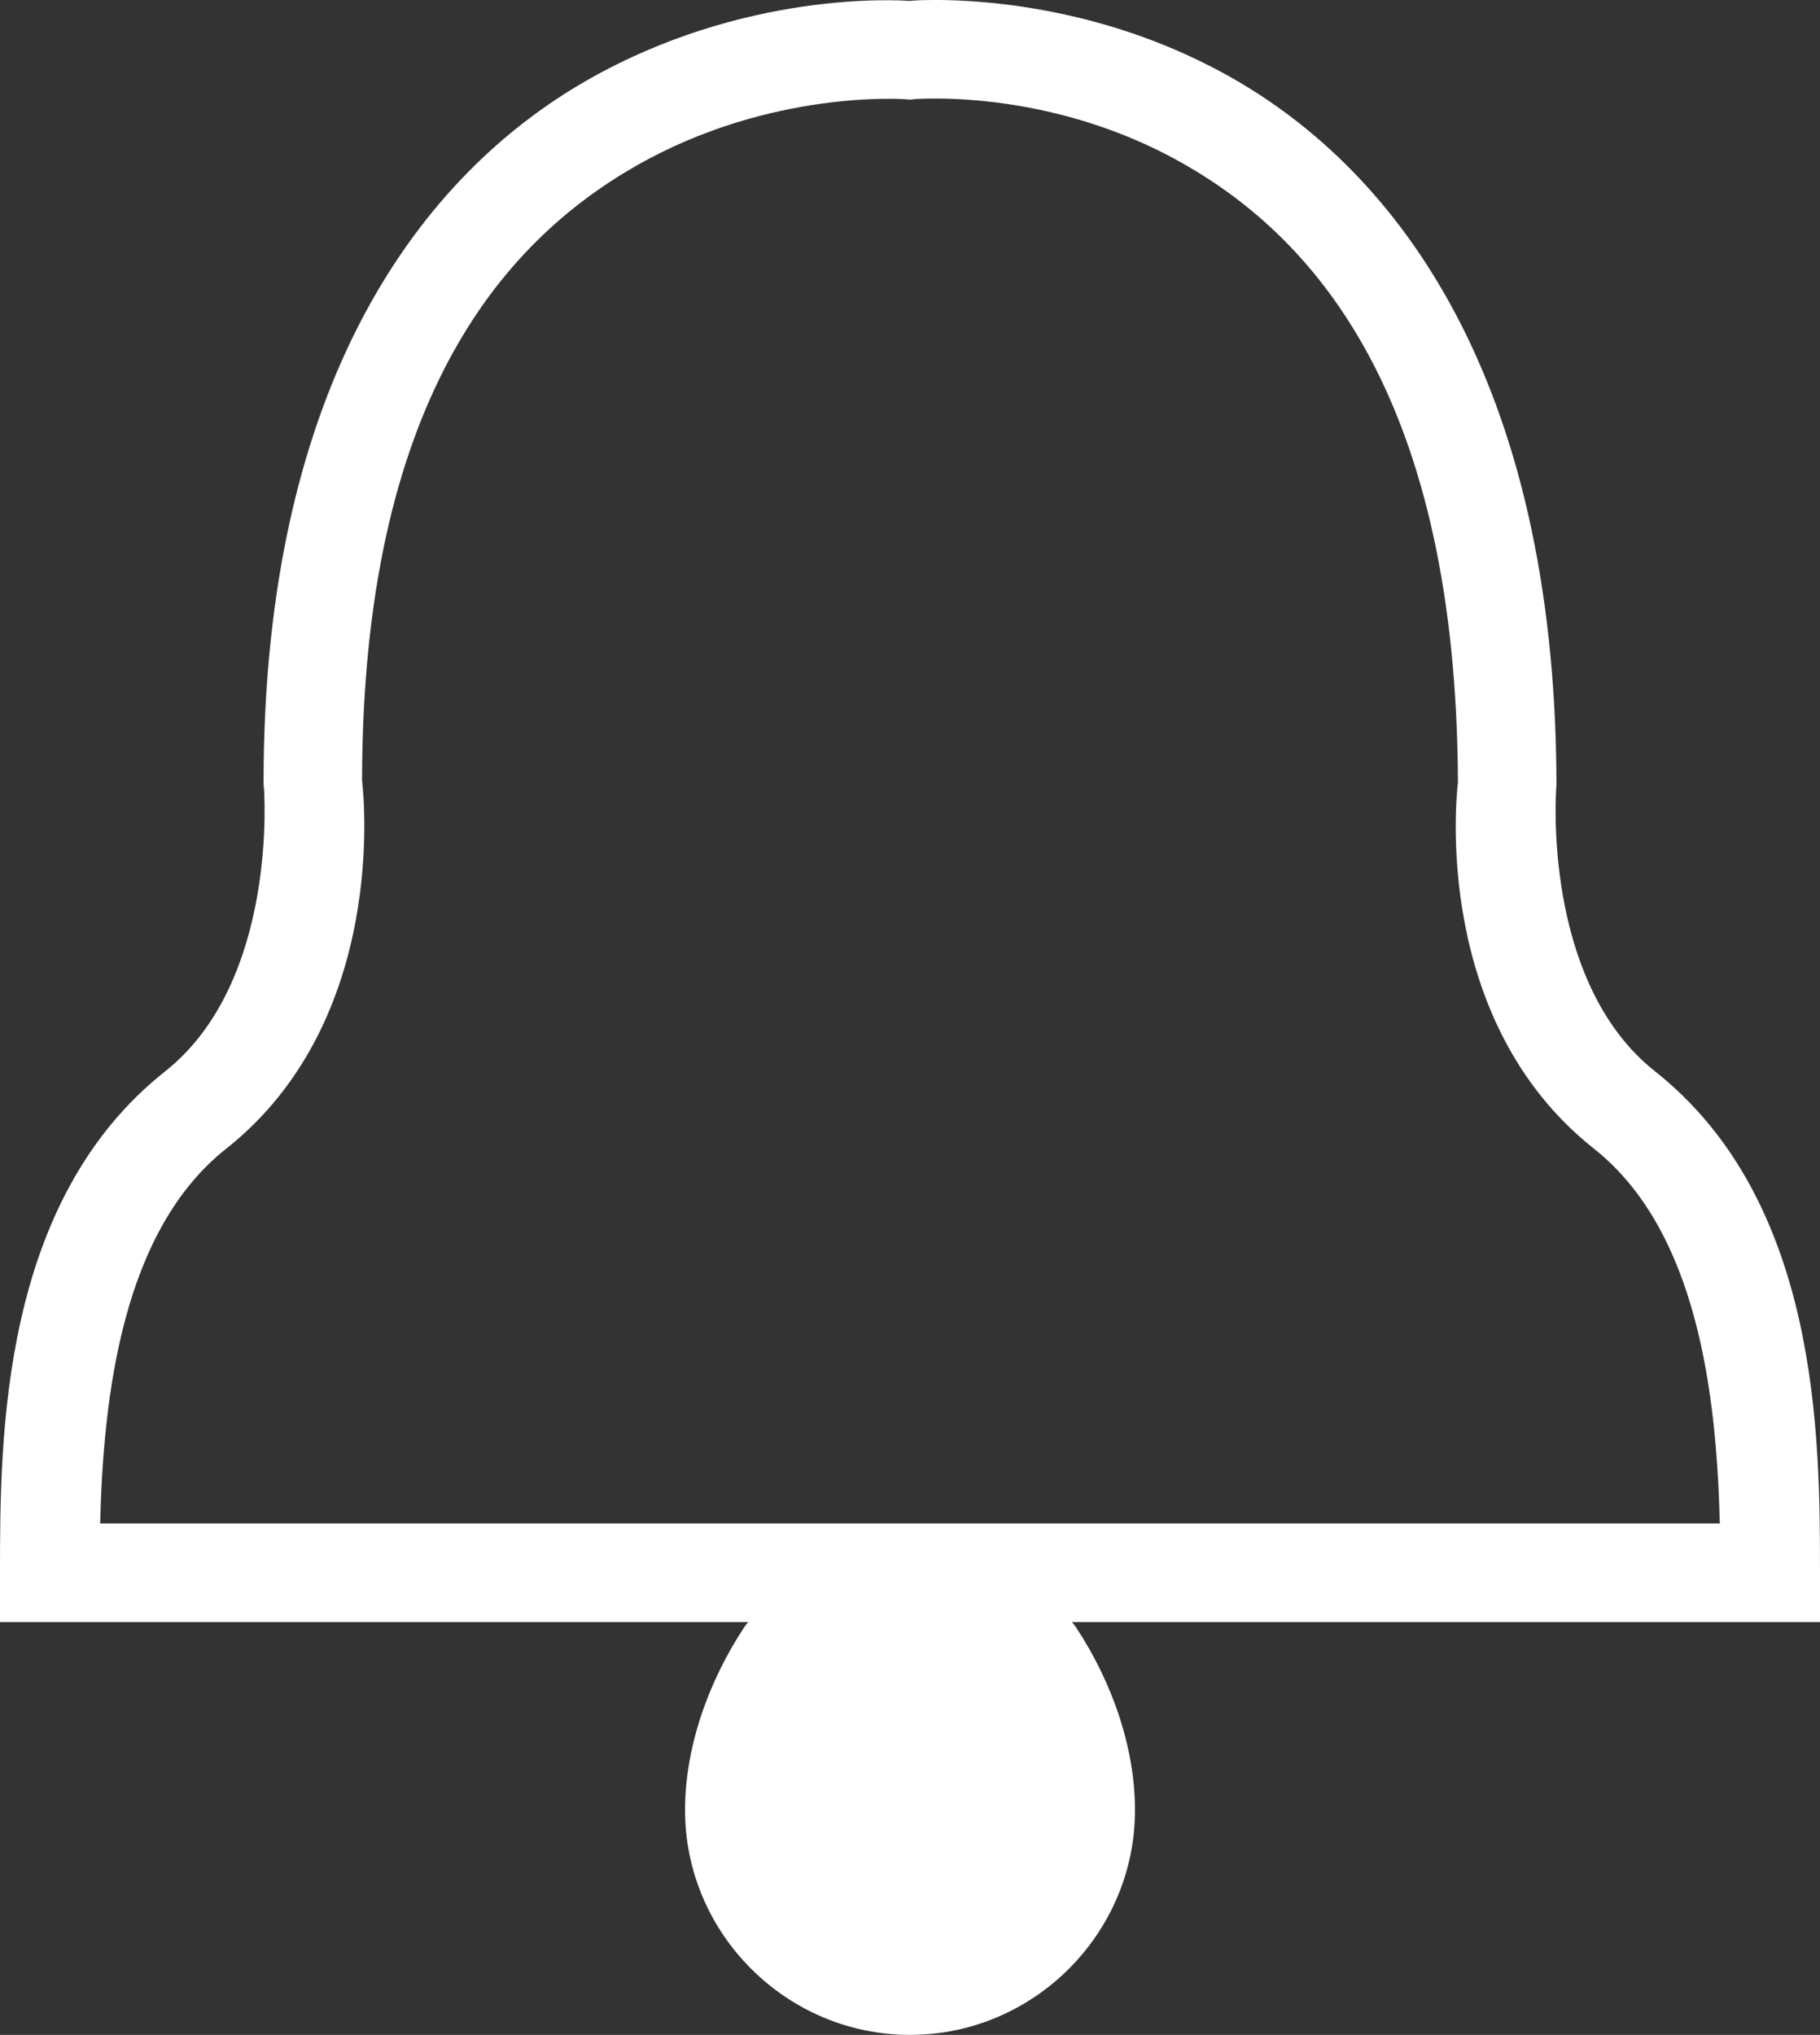 <?xml version="1.0" encoding="UTF-8" standalone="no"?>
<!-- Created with Inkscape (http://www.inkscape.org/) -->

<svg
   xmlns:dc="http://purl.org/dc/elements/1.1/"
   xmlns:cc="http://creativecommons.org/ns#"
   xmlns:rdf="http://www.w3.org/1999/02/22-rdf-syntax-ns#"
   xmlns:svg="http://www.w3.org/2000/svg"
   xmlns="http://www.w3.org/2000/svg"
   xmlns:sodipodi="http://sodipodi.sourceforge.net/DTD/sodipodi-0.dtd"
   xmlns:inkscape="http://www.inkscape.org/namespaces/inkscape"
   width="47.543"
   height="53.15"
   id="svg3788"
   version="1.1"
   inkscape:version="0.48.0 r9654"
   sodipodi:docname="Neues Dokument 3">
  <rect width="100%" height="100%" fill="#333333" stroke="none"/>
  <defs
     id="defs3" />
  <sodipodi:namedview
     inkscape:document-units="mm"
     id="base"
     pagecolor="#ffffff"
     bordercolor="#666666"
     borderopacity="1.0"
     inkscape:pageopacity="0.0"
     inkscape:pageshadow="2"
     inkscape:zoom="5.6"
     inkscape:cx="-2.6230554"
     inkscape:cy="10.430749"
     inkscape:current-layer="layer1"
     showgrid="false"
     fit-margin-top="0"
     fit-margin-left="0"
     fit-margin-right="0"
     fit-margin-bottom="0"
     inkscape:window-width="1920"
     inkscape:window-height="1019"
     inkscape:window-x="-9"
     inkscape:window-y="-9"
     inkscape:window-maximized="1" />
  <g
     inkscape:label="Layer 1"
     inkscape:groupmode="layer"
     id="layer1"
     transform="translate(-245.857,-506.162)">
    <path
       style="font-size:medium;font-style:normal;font-variant:normal;font-weight:normal;font-stretch:normal;text-indent:0;text-align:start;text-decoration:none;line-height:normal;letter-spacing:normal;word-spacing:normal;text-transform:none;direction:ltr;block-progression:tb;writing-mode:lr-tb;text-anchor:start;baseline-shift:baseline;color:#000000;fill:#ffffff;fill-opacity:1;stroke:none;stroke-width:17;marker:none;visibility:visible;display:inline;overflow:visible;enable-background:accumulate;font-family:Sans;-inkscape-font-specification:Sans"
       d="m 270.244,506.162 c -0.4,7.6e-4 -0.566,0.018 -0.629,0.024 -0.337,-0.024 -4.334,-0.264 -8.422,2.072 -4.267,2.438 -8.451,7.801 -8.451,18.335 l 0,0.066 0.009,0.071 c 0,0 0.4,5.056 -2.579,7.414 -4.295,3.4 -4.315,9.542 -4.315,13.097 l 0,1.287 1.287,0 18.259,0 c -0.027,0.039 -0.064,0.074 -0.09,0.114 -0.969,1.46 -1.561,3.183 -1.561,4.798 0,3.23 2.649,5.872 5.877,5.872 3.228,0 5.877,-2.642 5.877,-5.872 0,-1.615 -0.587,-3.338 -1.557,-4.798 -0.026,-0.04 -0.063,-0.074 -0.09,-0.114 l 18.254,0 1.287,0 0,-1.287 c 0,-3.555 -0.016,-9.697 -4.31,-13.097 -2.979,-2.358 -2.579,-7.414 -2.579,-7.414 l 0.005,-0.071 0,-0.071 c -0.041,-10.61 -4.217,-15.972 -8.479,-18.392 -3.197,-1.815 -6.394,-2.037 -7.793,-2.035 z m 0.109,2.574 c 1.148,0.005 3.773,0.201 6.411,1.699 3.518,1.997 7.139,6.201 7.178,16.163 -0.048,0.406 -0.659,6.232 3.553,9.567 2.704,2.141 3.203,6.411 3.288,9.79 l -42.31,0 c 0.085,-3.379 0.589,-7.649 3.293,-9.79 4.263,-3.374 3.582,-9.339 3.549,-9.615 0.011,-9.847 3.627,-14.039 7.154,-16.054 3.533,-2.019 7.055,-1.741 7.055,-1.741 l 0.114,0.009 0.114,-0.014 c 0,0 0.218,-0.016 0.601,-0.014 z"
       id="path14666"
       inkscape:connector-curvature="0"
       sodipodi:nodetypes="ccssccsscccssssscccsscccsccscsccscscccc" />
  </g>
</svg>
